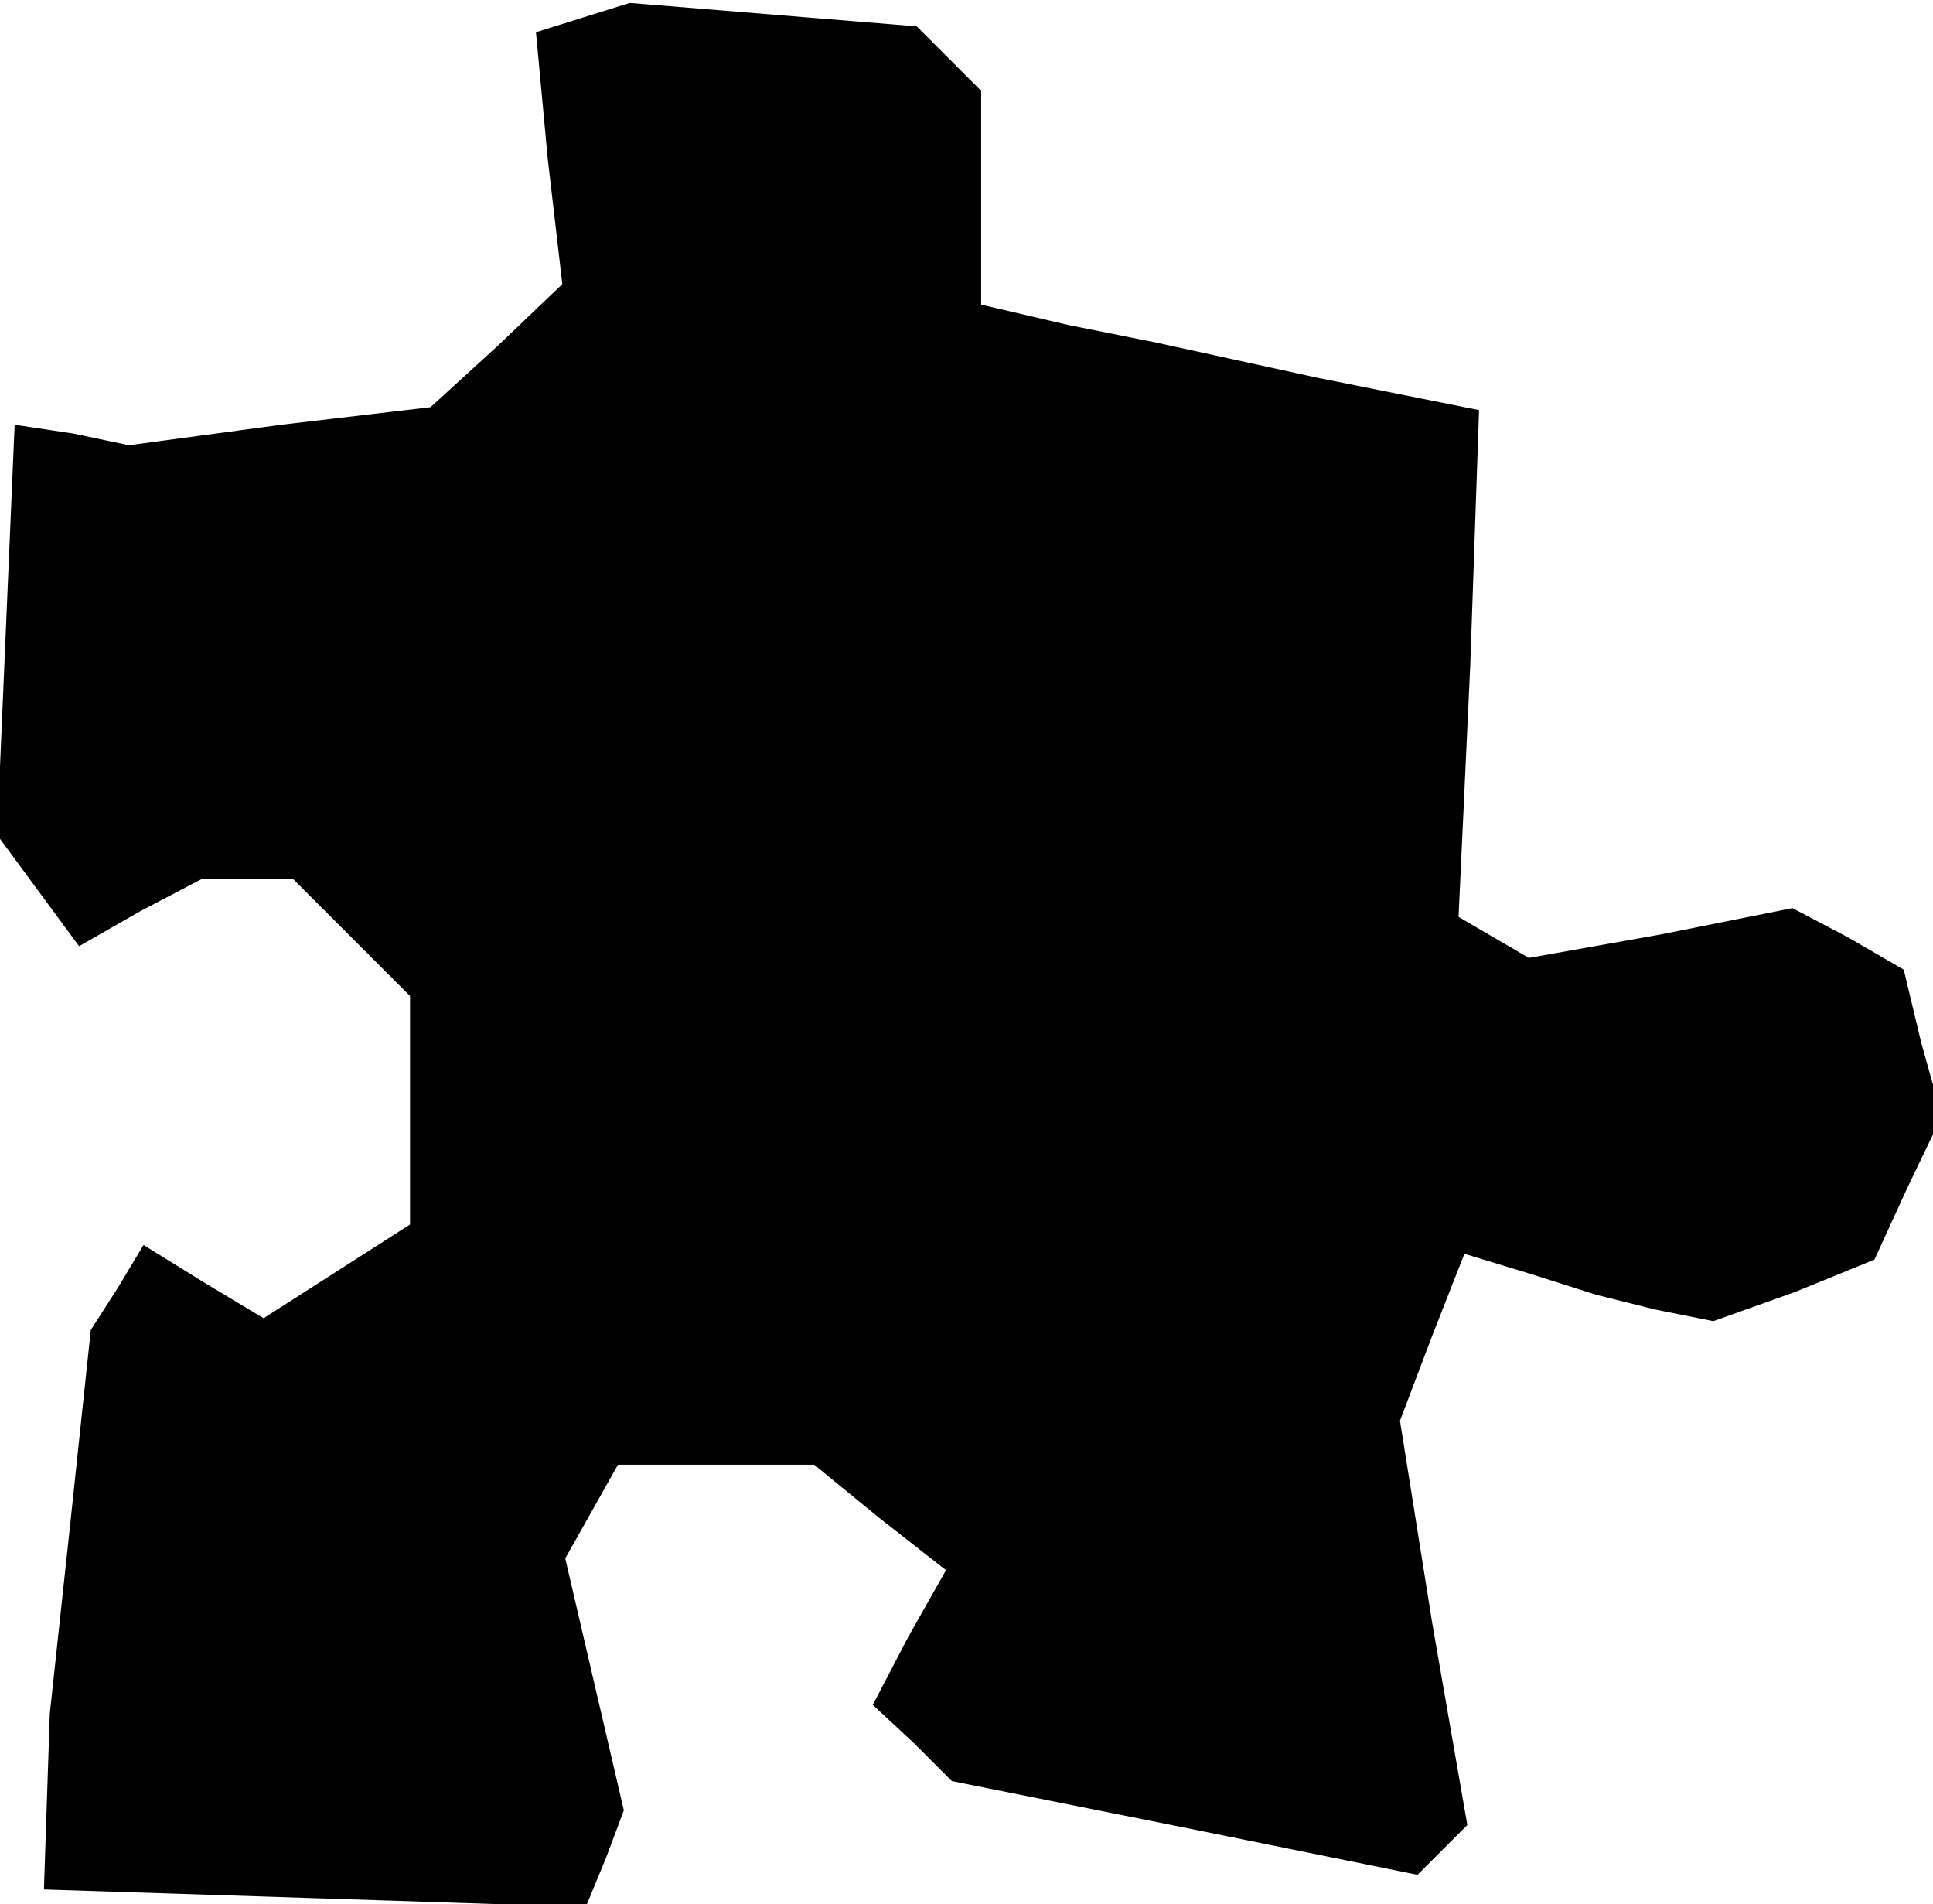 <?xml version="1.0" standalone="no"?>
<!DOCTYPE svg PUBLIC "-//W3C//DTD SVG 20010904//EN"
 "http://www.w3.org/TR/2001/REC-SVG-20010904/DTD/svg10.dtd">
<svg version="1.0" xmlns="http://www.w3.org/2000/svg"
 width="66pt" height="65pt" viewBox="0 0 66 65"
 preserveAspectRatio="xMidYMid meet">
<g transform="translate(0,65) scale(0.1,-0.1)"
fill="#000000" stroke="none">
<path d="M199 644 l-16 -5 4 -43 5 -43 -22 -21 -23 -21 -51 -6 -52 -7 -19 4
-20 3 -3 -70 -3 -70 14 -19 14 -19 21 12 21 11 15 0 16 0 20 -20 20 -20 0 -39
0 -39 -25 -16 -25 -16 -20 12 -21 13 -9 -15 -9 -14 -7 -66 -7 -65 -1 -30 -1
-30 93 -3 92 -3 7 17 6 16 -10 43 -10 43 9 16 9 16 33 0 34 0 22 -18 23 -18
-13 -23 -12 -23 14 -13 13 -13 80 -16 79 -16 9 9 8 8 -12 69 -11 69 11 29 11
28 23 -7 22 -7 20 -5 20 -4 28 10 27 11 11 24 12 25 -7 25 -6 25 -19 11 -19
10 -45 -9 -45 -8 -12 7 -12 7 4 86 3 87 -55 11 -55 12 -30 6 -30 7 0 37 0 36
-11 11 -11 11 -49 4 -49 4 -16 -5z"/>
</g>
</svg>
